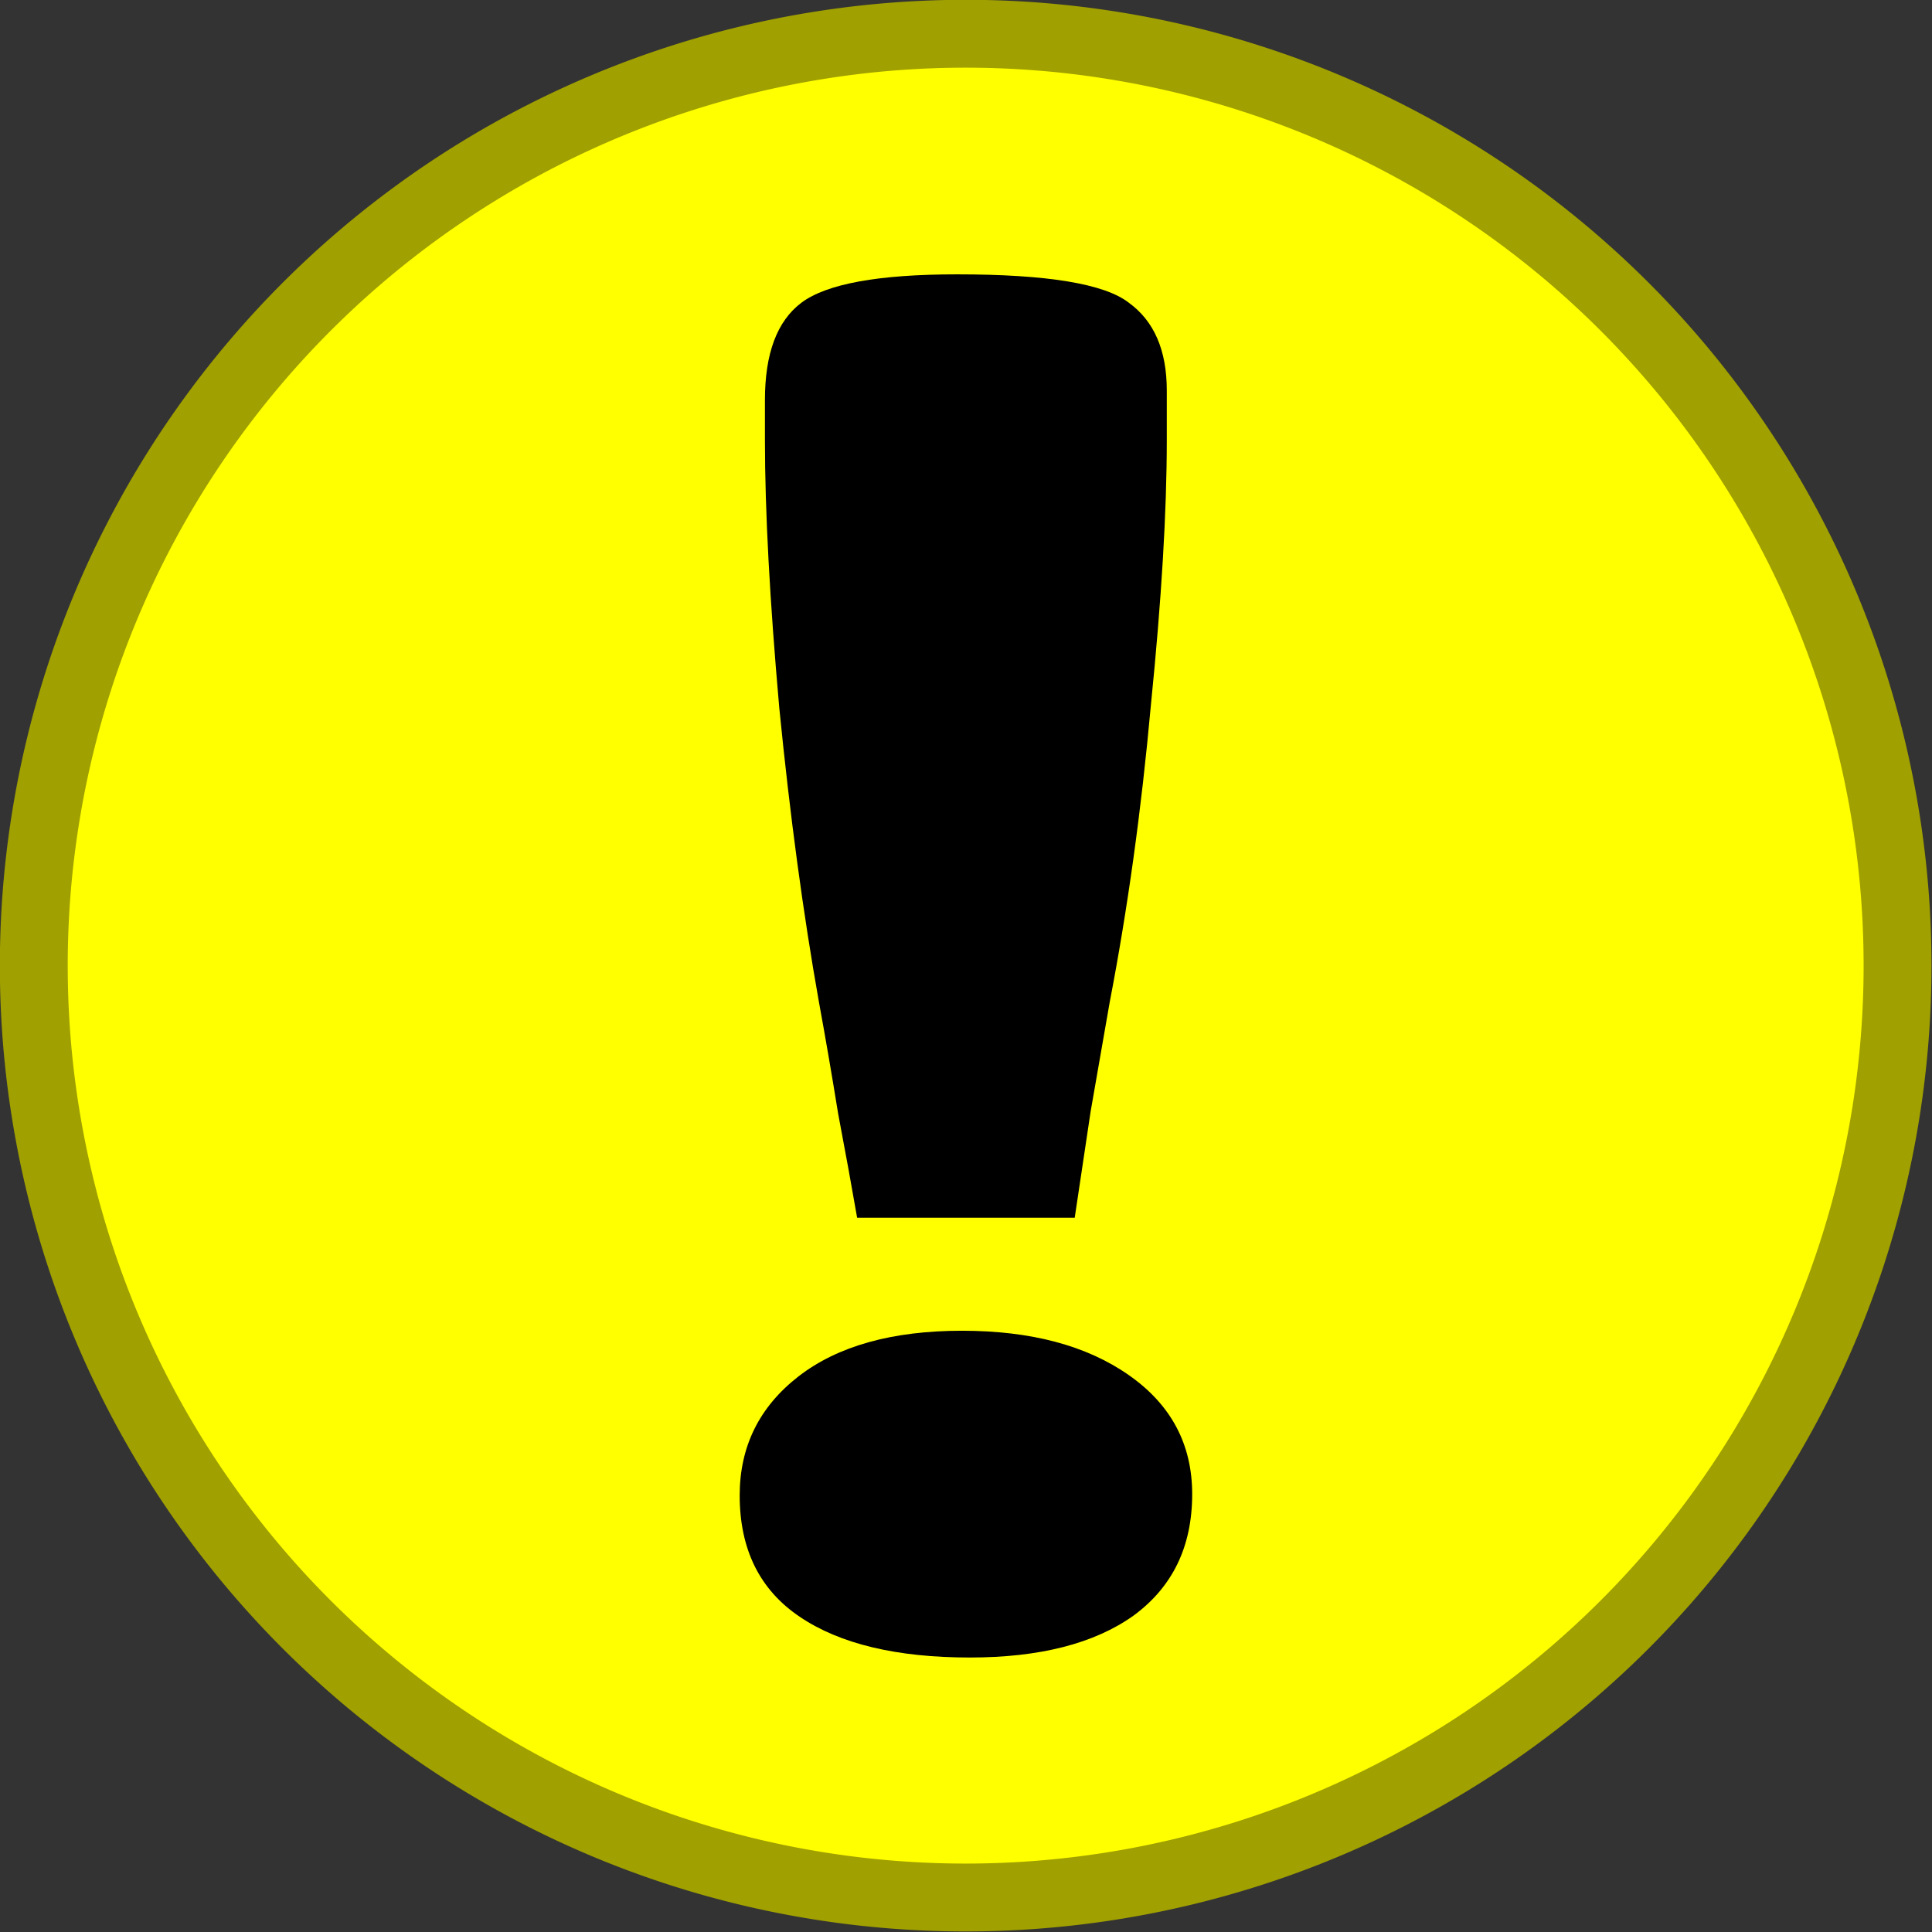 <svg xmlns="http://www.w3.org/2000/svg" xmlns:svg="http://www.w3.org/2000/svg" id="svg2" width="14" height="14" version="1.1"><rect width="100%" height="100%" fill="#333333" stroke="none"/><g id="layer1" transform="translate(0,-1038.362)"><path id="path2989" d="m 9.509,6.02 a 2.444,2.444 0 1 1 -4.888,0 2.444,2.444 0 1 1 4.888,0 z" transform="matrix(2.763,0,0,2.763,-12.523,1028.726)" style="fill:#ff0;fill-opacity:1;stroke:#a0a000;stroke-width:.178;stroke-linecap:round;stroke-linejoin:round;stroke-miterlimit:4;stroke-opacity:1;stroke-dasharray:none"/><g id="g3802" transform="translate(-9.9989433e-8,-0.203)"><path id="path3798" d="m 5.36,1049.402 c -2e-6,-0.355 0.142,-0.642 0.426,-0.863 0.284,-0.22 0.679,-0.331 1.185,-0.331 0.499,0 0.902,0.107 1.208,0.321 0.307,0.214 0.46,0.502 0.46,0.863 -5.2e-6,0.38 -0.142,0.673 -0.426,0.881 -0.284,0.202 -0.679,0.303 -1.185,0.303 -0.529,0 -0.94,-0.098 -1.231,-0.294 -0.292,-0.196 -0.437,-0.49 -0.437,-0.881 z" style="font-size:17.061px;font-style:normal;font-variant:normal;font-weight:400;font-stretch:normal;line-height:125%;letter-spacing:0;word-spacing:0;fill:#000;fill-opacity:1;stroke:none"/><path id="path3772" d="m 7.788,1047.389 -1.577,0 c -0.038,-0.22 -0.084,-0.472 -0.138,-0.757 -0.046,-0.284 -0.092,-0.552 -0.138,-0.802 -0.115,-0.645 -0.211,-1.357 -0.288,-2.135 -0.069,-0.778 -0.104,-1.425 -0.104,-1.941 l 0,-0.29 c -2e-6,-0.338 0.088,-0.573 0.265,-0.706 0.184,-0.137 0.56,-0.205 1.128,-0.205 0.652,0 1.066,0.068 1.243,0.205 0.184,0.133 0.276,0.345 0.276,0.637 l 0,0.359 c -4.9e-6,0.516 -0.038,1.155 -0.115,1.918 -0.069,0.763 -0.169,1.482 -0.299,2.157 -0.038,0.22 -0.084,0.484 -0.138,0.791 -0.046,0.307 -0.084,0.564 -0.115,0.768 z" style="font-size:17.061px;font-style:normal;font-variant:normal;font-weight:400;font-stretch:normal;line-height:125%;letter-spacing:0;word-spacing:0;fill:#000;fill-opacity:1;stroke:none"/></g></g></svg>